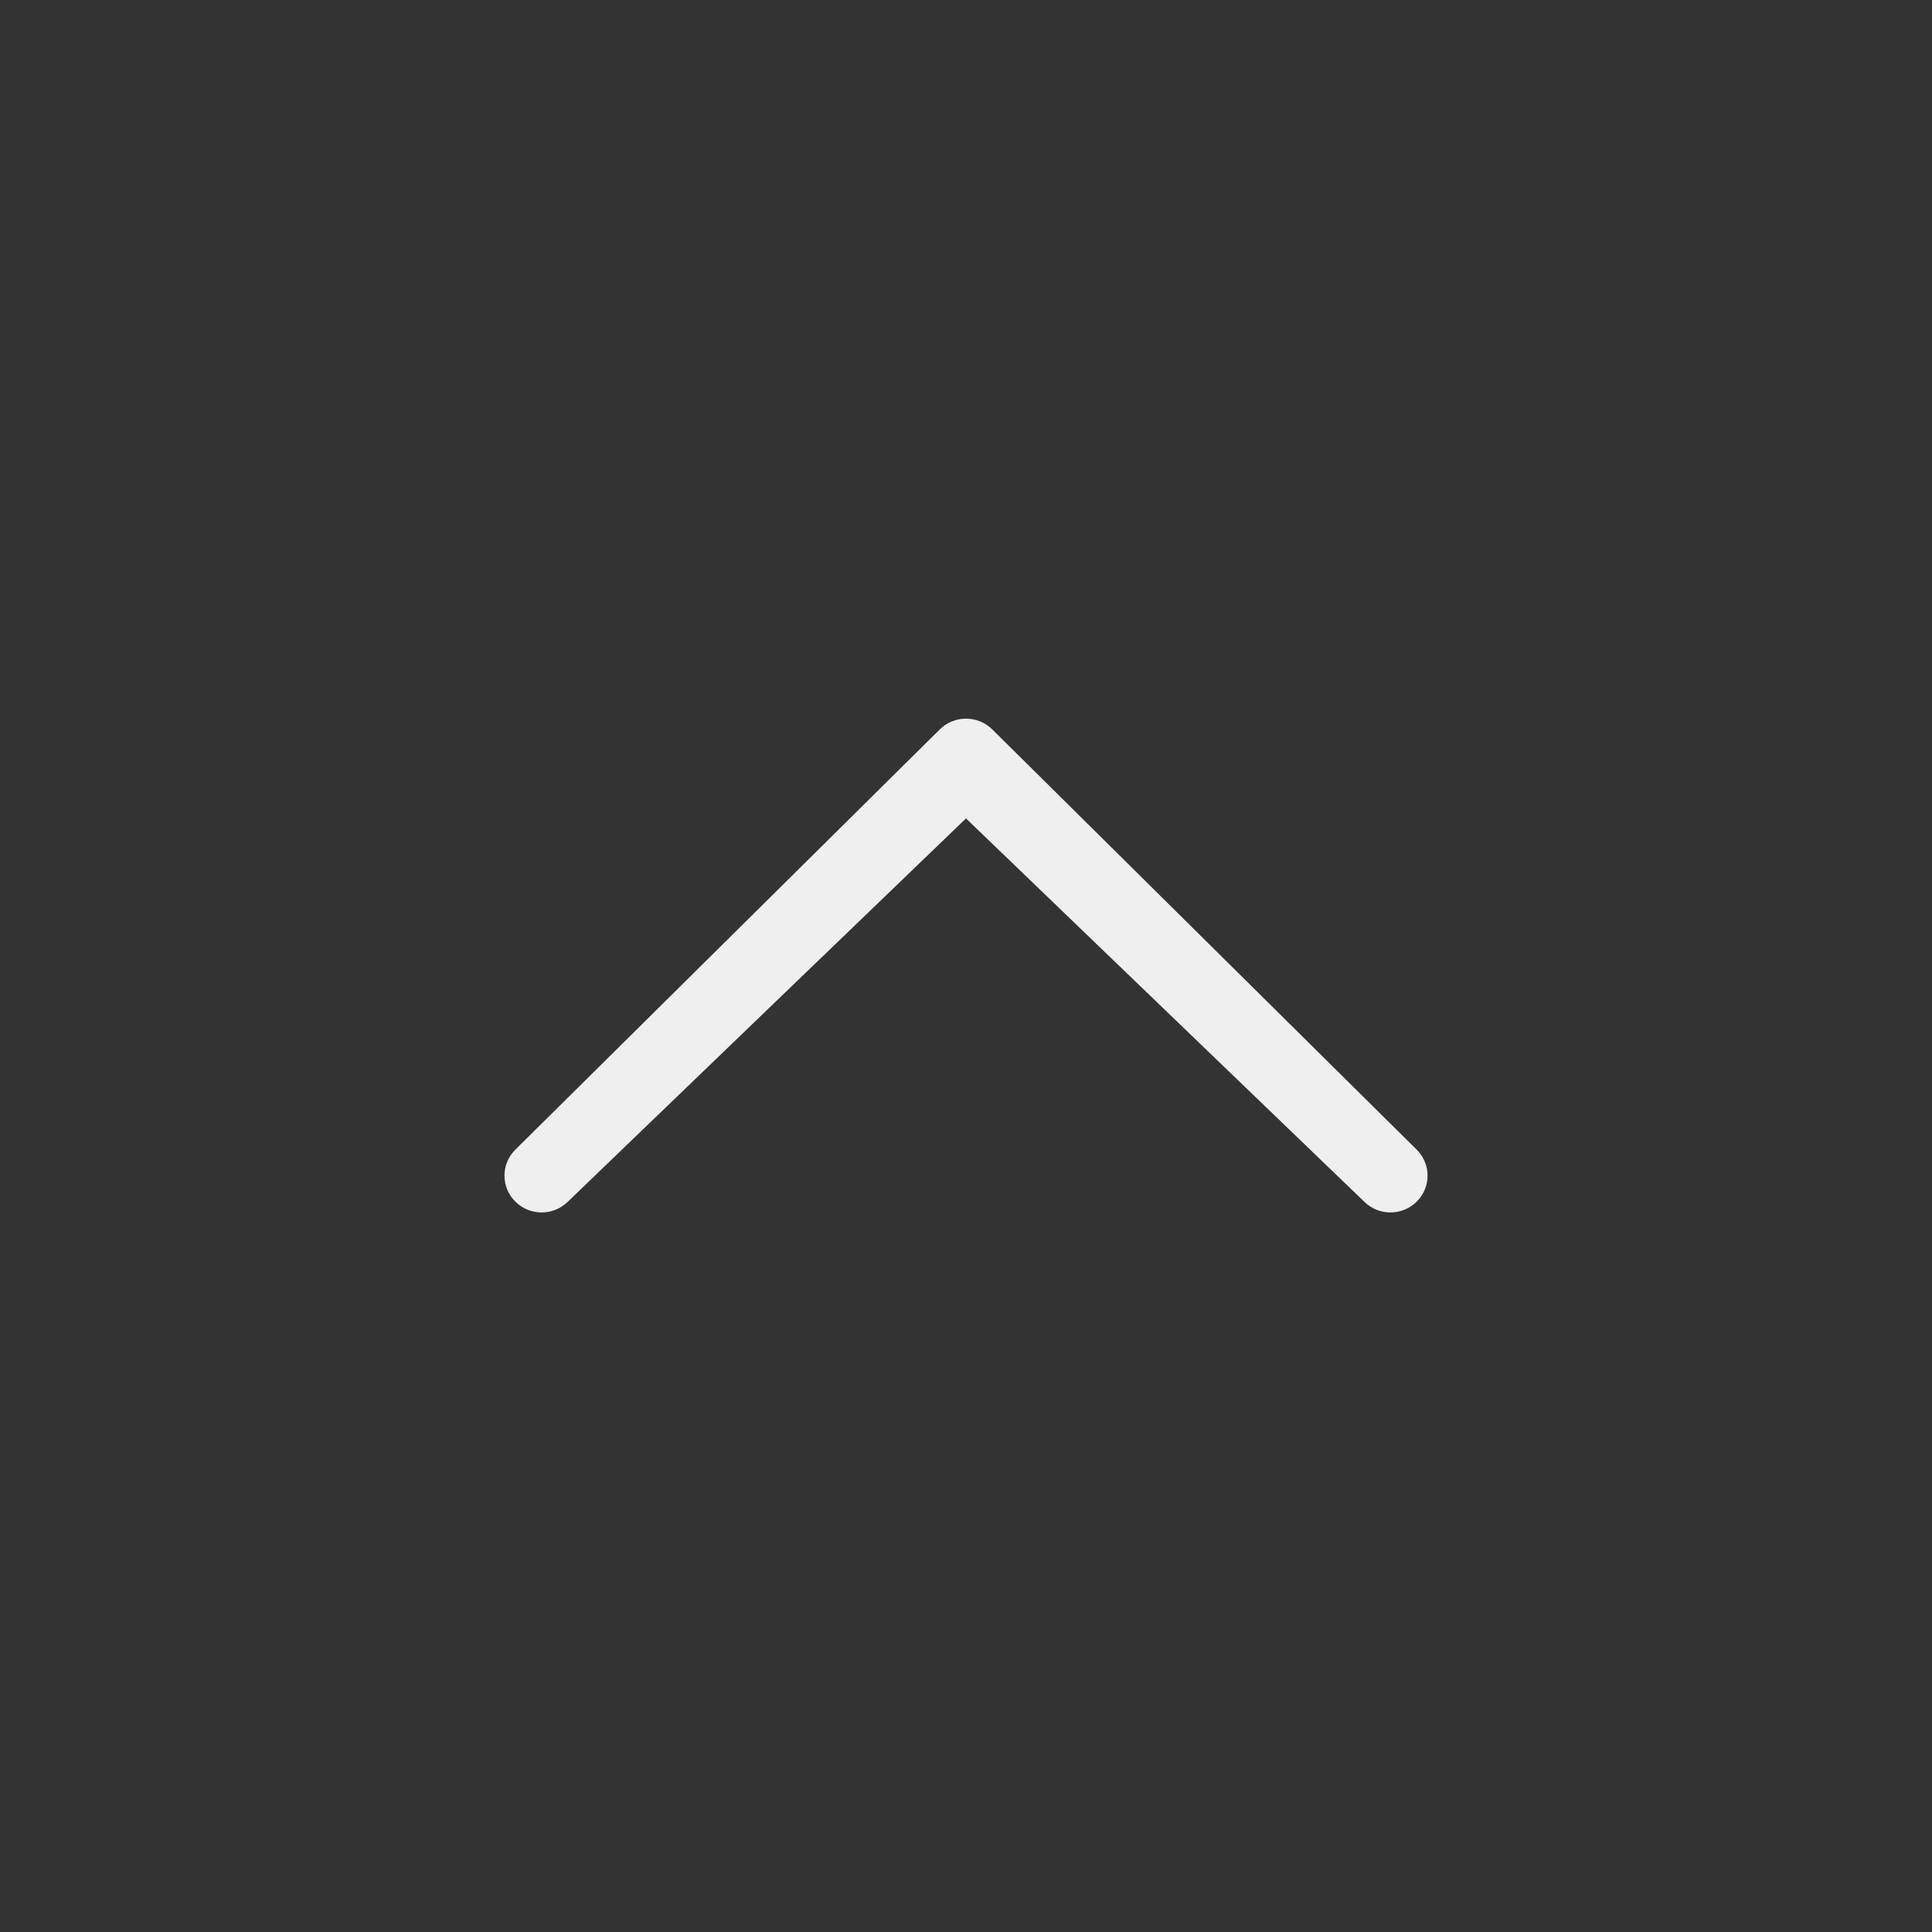 <svg xmlns="http://www.w3.org/2000/svg" width="144" height="144" viewBox="0 0 144 144">
  <rect x="0" y="0" width="144" height="144" fill="#333333" stroke="none"/>
  <g fill="none" fill-rule="evenodd">
<path fill="#EFEFEF" fill-rule="nonzero" d="M42.328,89.564 C41.24,90.636 39.492,90.636 38.412,89.564 C37.332,88.492 37.328,86.76 38.412,85.688 L70.044,54.368 C71.124,53.296 72.872,53.296 73.96,54.368 L105.592,85.688 C106.672,86.76 106.672,88.492 105.592,89.564 C104.508,90.636 102.756,90.636 101.68,89.564 L72,61 L42.328,89.564 Z"/>
  </g>
</svg>
